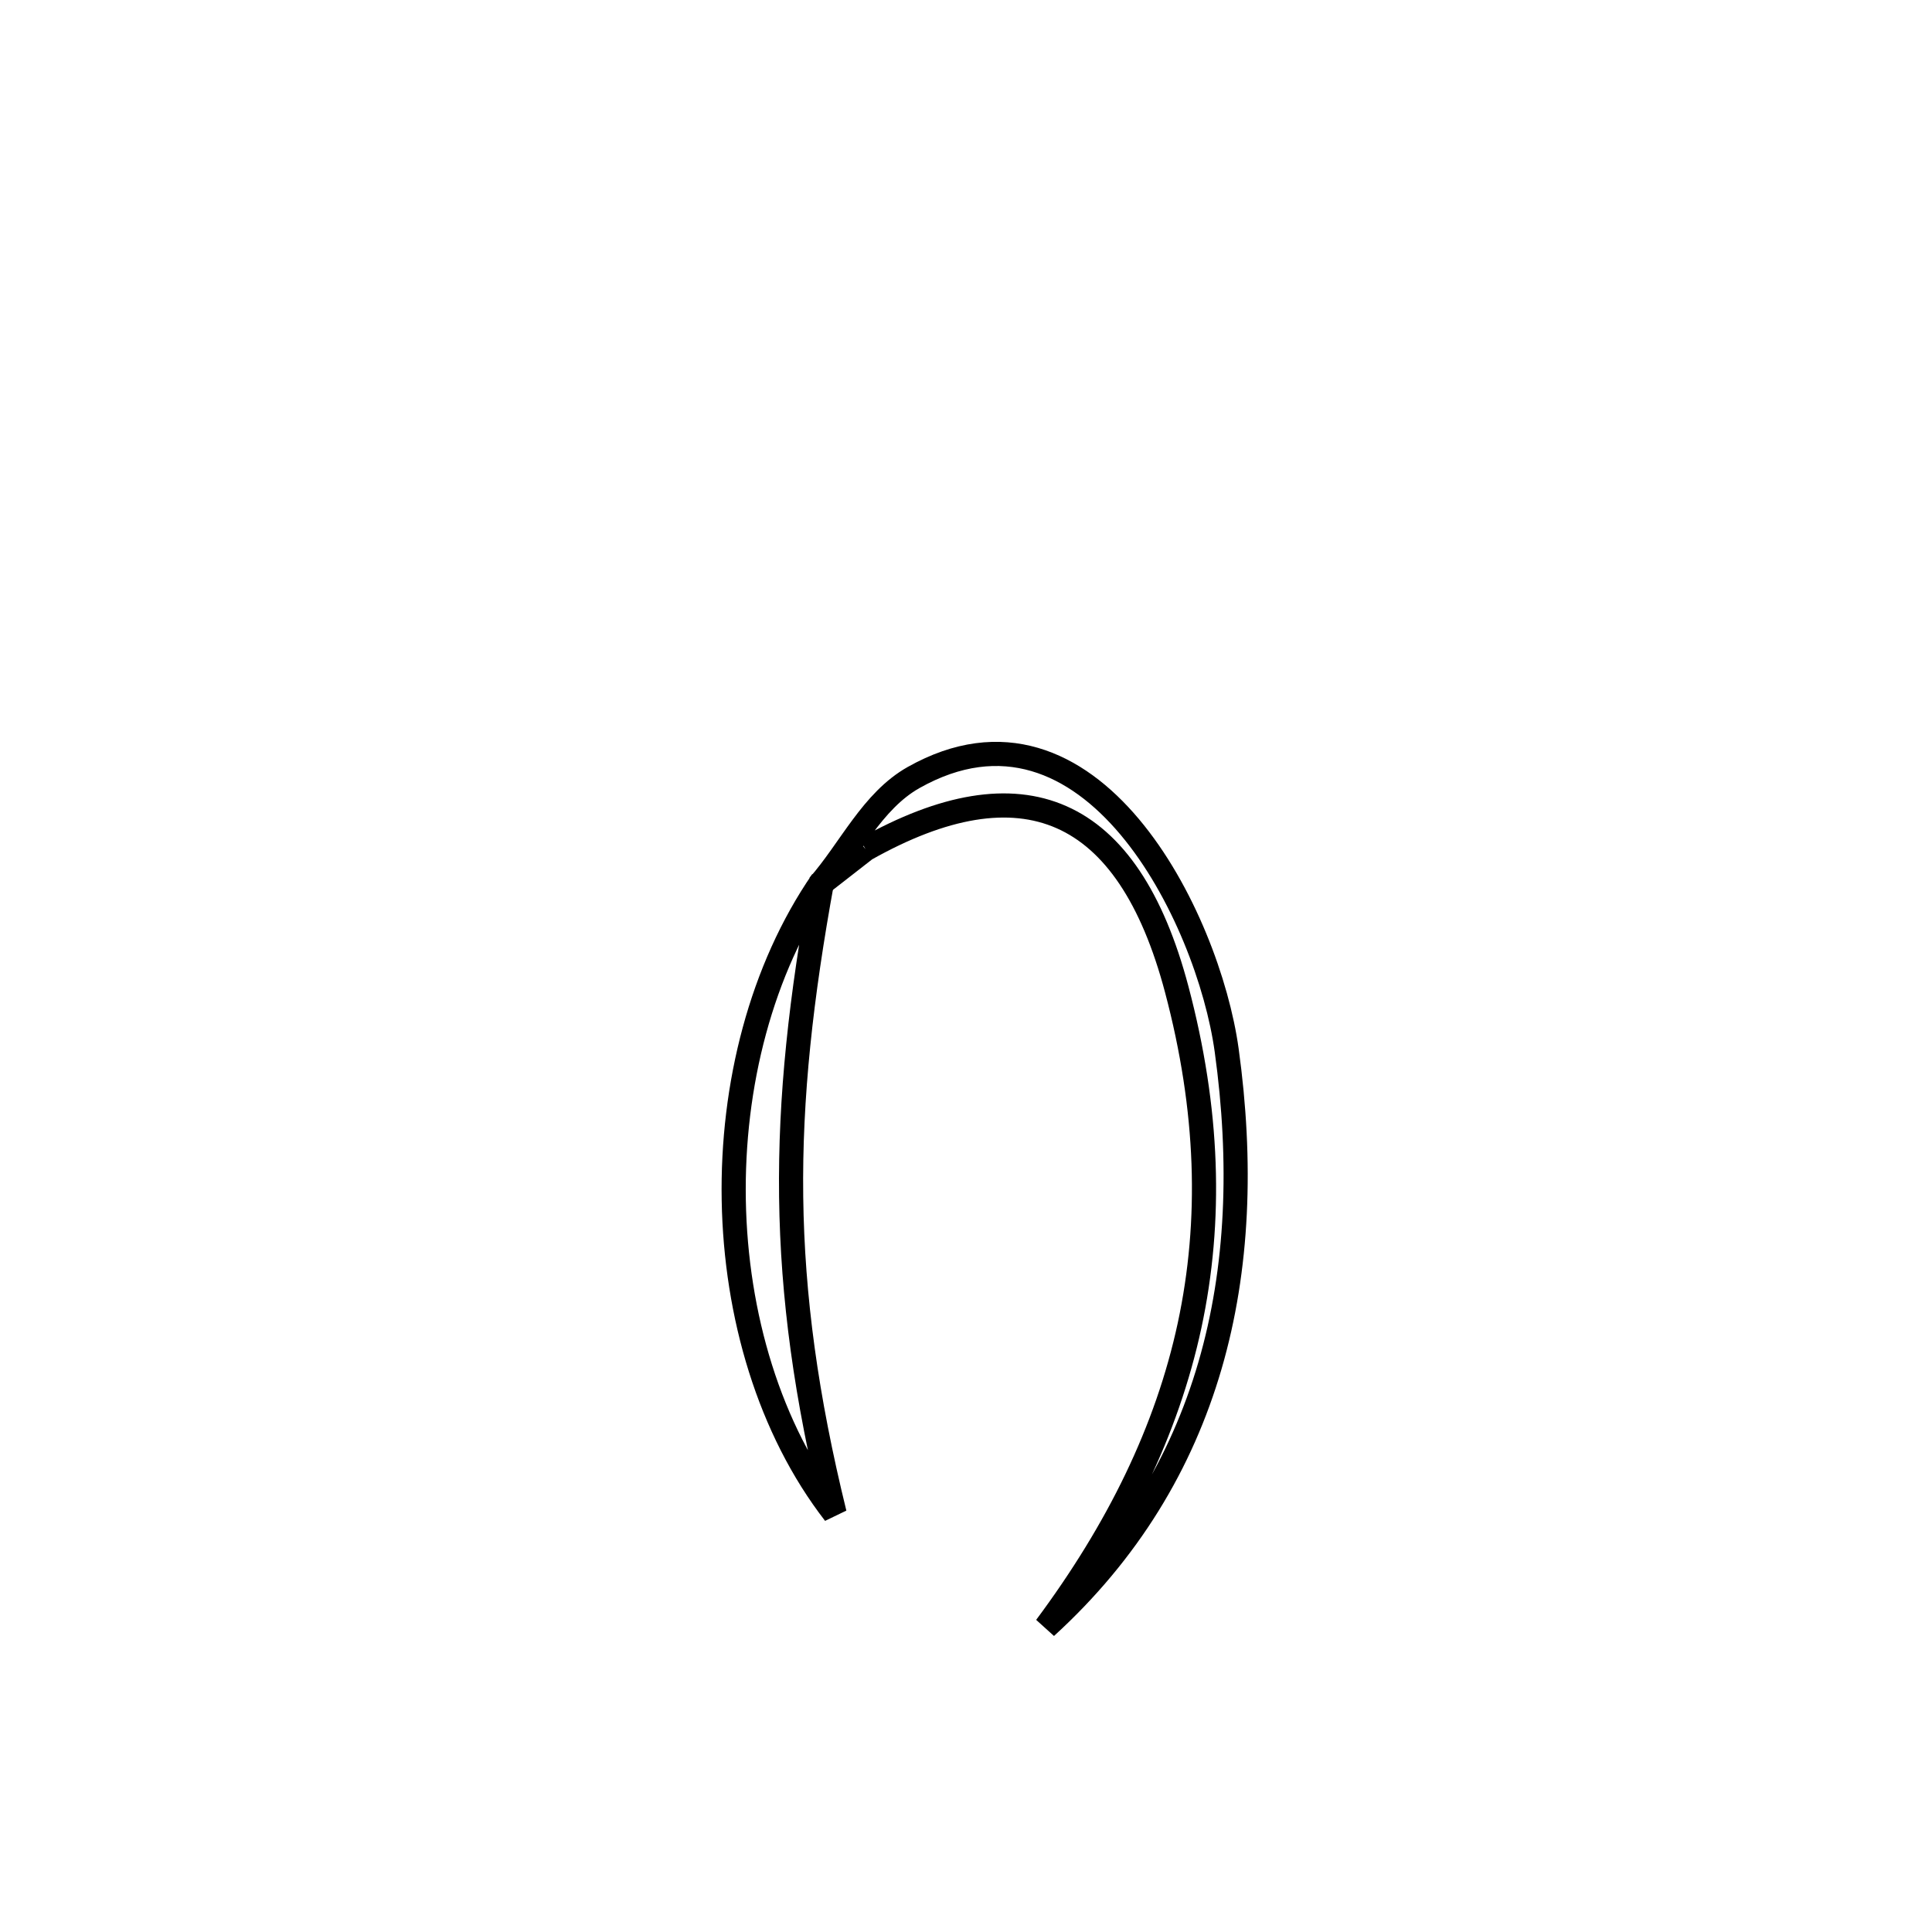 <svg xmlns="http://www.w3.org/2000/svg" viewBox="0.0 0.0 24.0 24.0" height="200px" width="200px"><path fill="none" stroke="black" stroke-width=".3" stroke-opacity="1.0"  filling="0" d="M10.752 10.549 L10.752 10.549 C10.557 10.701 10.363 10.852 10.168 11.004 L10.168 11.004 C10.562 10.555 10.83 9.951 11.35 9.658 C13.549 8.422 15.01 11.4 15.238 13.045 C15.43 14.434 15.383 15.756 15.03 16.966 C14.677 18.176 14.02 19.273 12.992 20.212 L12.992 20.212 C13.891 19.003 14.496 17.771 14.777 16.467 C15.057 15.162 15.014 13.786 14.618 12.291 C14.012 10.001 12.695 9.456 10.752 10.549 L10.752 10.549"></path>
<path fill="none" stroke="black" stroke-width=".3" stroke-opacity="1.0"  filling="0" d="M10.214 10.943 L10.214 10.943 C9.951 12.382 9.812 13.626 9.828 14.87 C9.844 16.114 10.014 17.359 10.368 18.801 L10.368 18.801 C9.557 17.753 9.14 16.338 9.115 14.91 C9.09 13.483 9.457 12.042 10.214 10.943 L10.214 10.943"></path></svg>